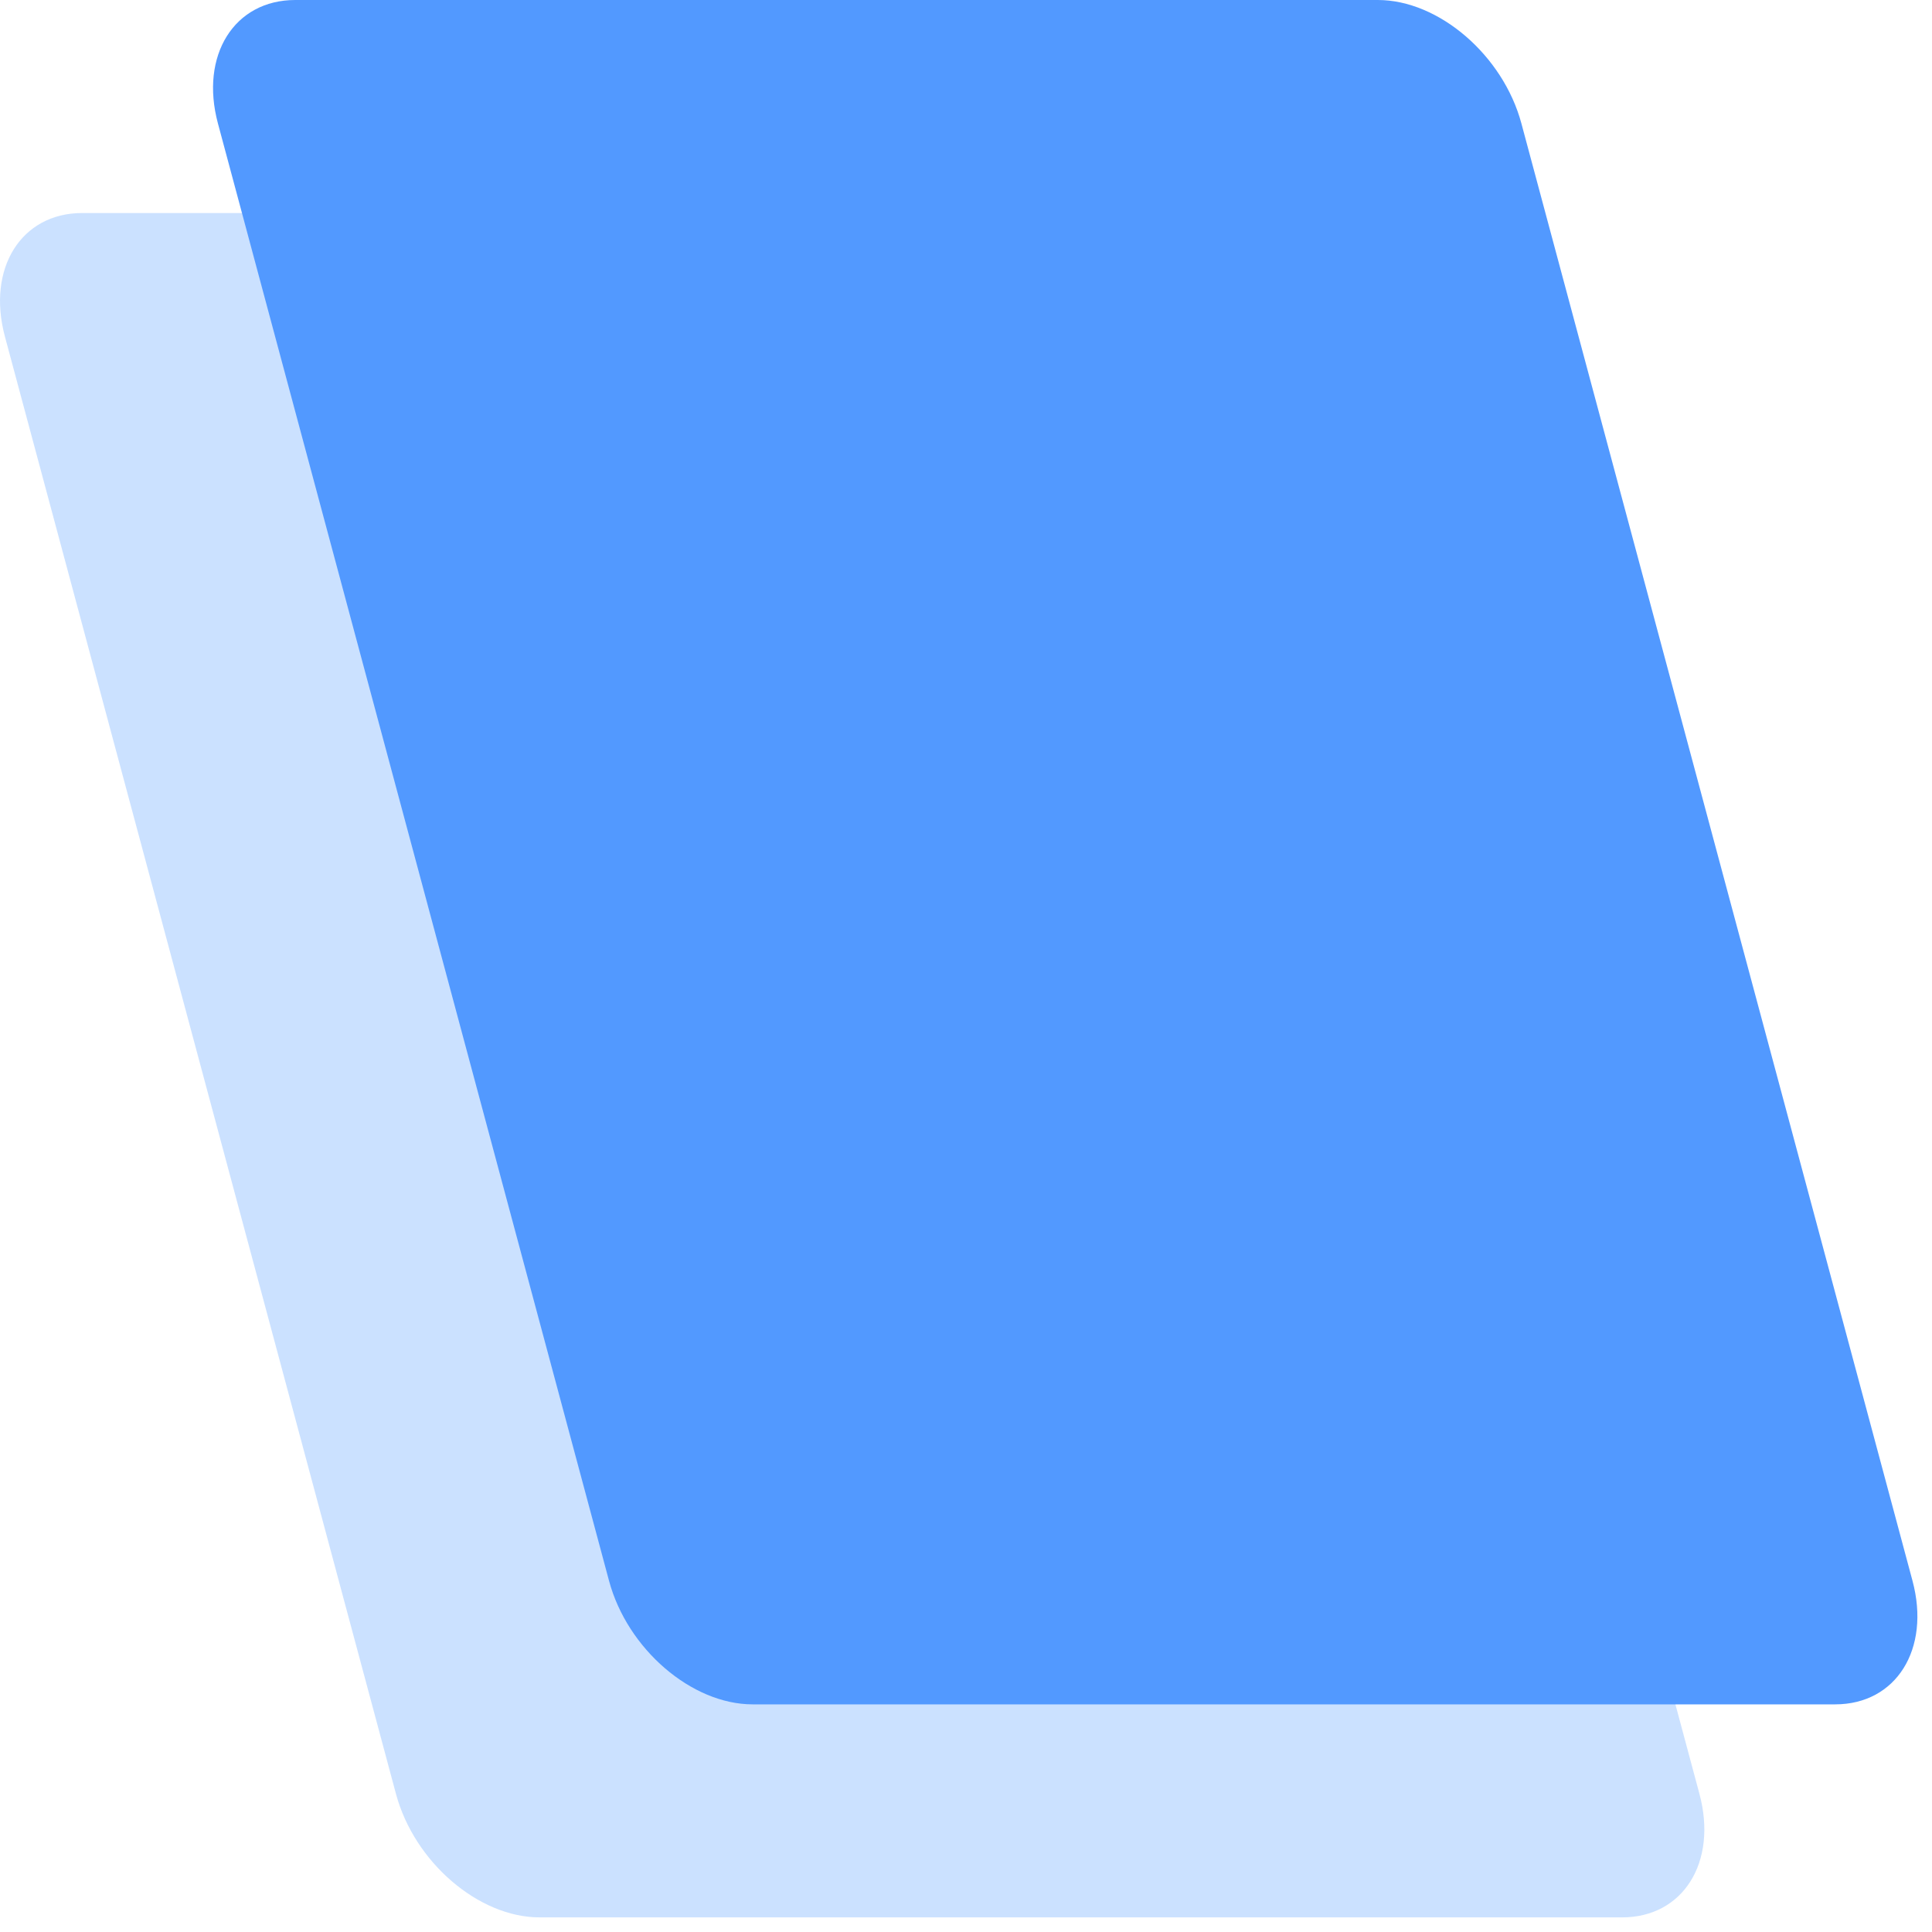 <svg xmlns="http://www.w3.org/2000/svg" width="45px" height="45px" viewBox="0 0 46 46">
  <g stroke="none" stroke-width="1" fill-rule="evenodd" fill="#5299FF">
    <path opacity="0.3" d="M1.958,5.072 L27.732,5.072 C29.185,5.072 30.716,6.389 31.151,8.013 L40.463,42.712 C40.899,44.336 40.075,45.652 38.622,45.652 L12.848,45.652 C11.395,45.652 9.864,44.336 9.428,42.712 L0.117,8.013 C-0.319,6.389 0.505,5.072 1.958,5.072" />
    <path d="M7.03,0 L32.805,0 C34.257,0 35.788,1.316 36.224,2.94 L45.536,37.639 C45.971,39.263 45.147,40.58 43.695,40.58 L17.92,40.58 C16.468,40.58 14.937,39.263 14.501,37.639 L5.189,2.94 C4.753,1.316 5.577,0 7.03,0" />
  </g>
</svg>

